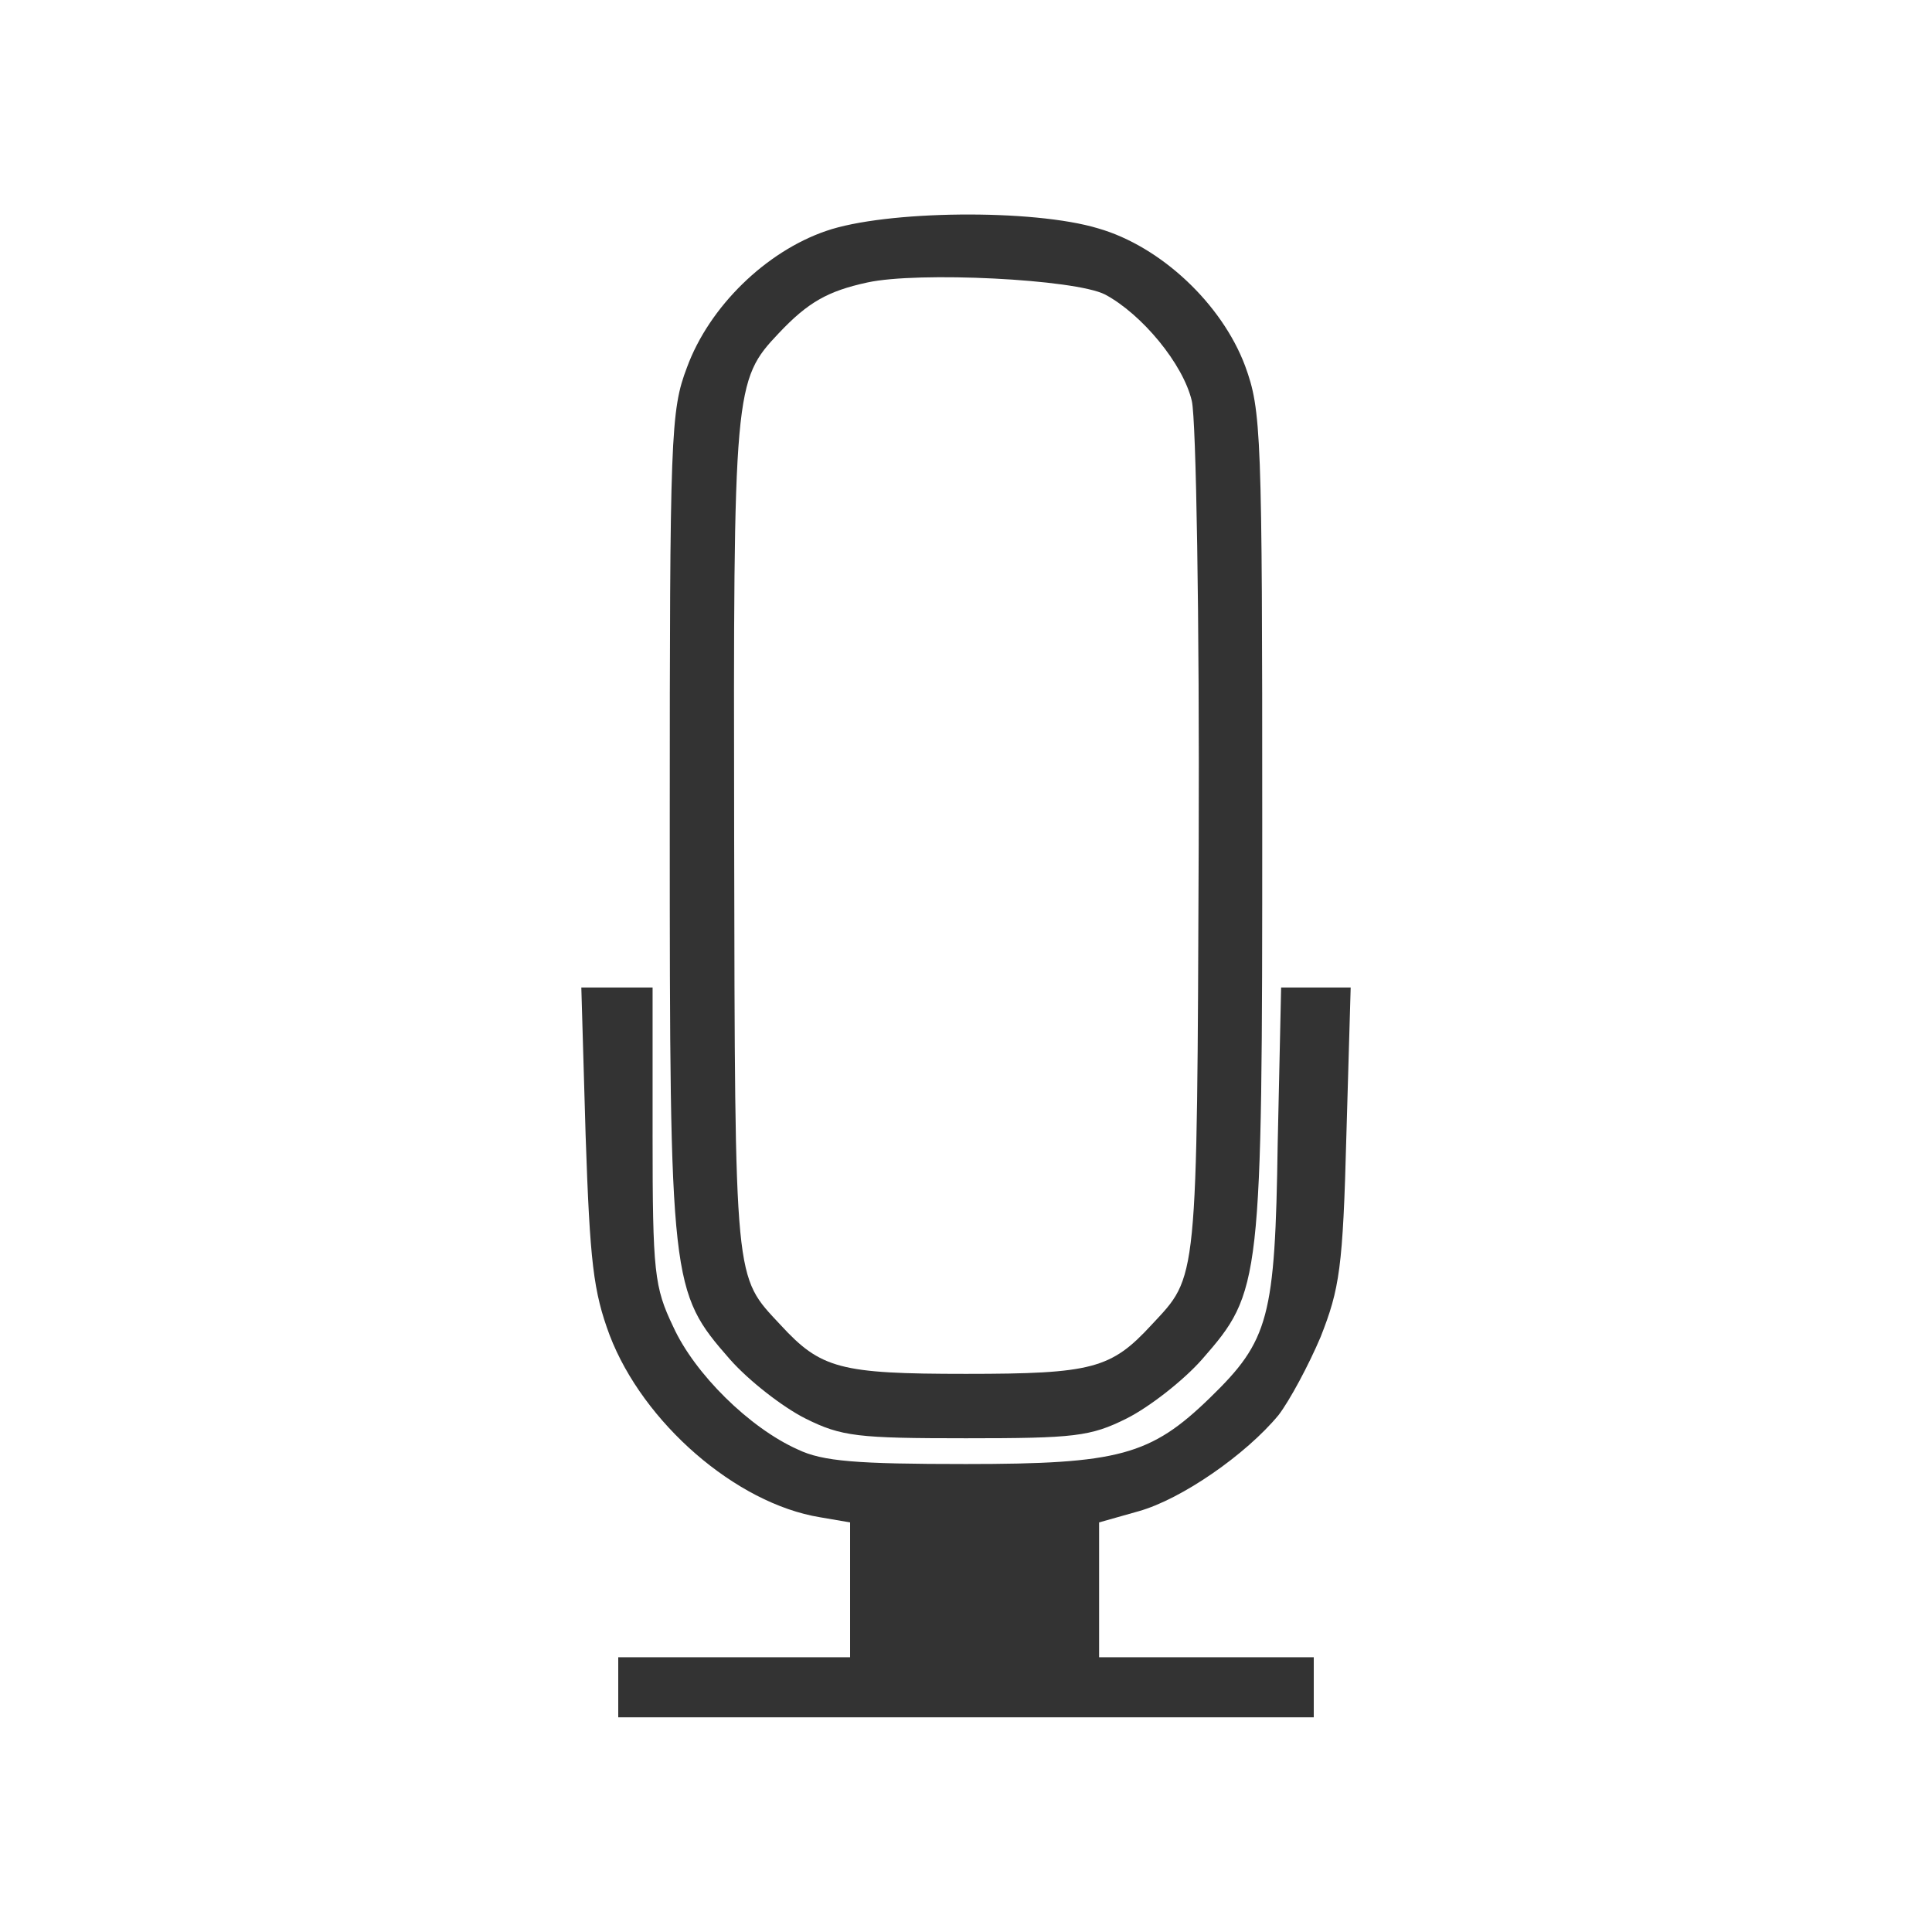 <?xml version="1.0" standalone="no"?>
<!DOCTYPE svg PUBLIC "-//W3C//DTD SVG 20010904//EN"
 "http://www.w3.org/TR/2001/REC-SVG-20010904/DTD/svg10.dtd">
<svg version="1.0" xmlns="http://www.w3.org/2000/svg"
 width="225pt" height="225pt" viewBox="0 0 225 225"
 preserveAspectRatio="xMidYMid meet">

<rect x="0" y="0" width="225" height="225" fill="#333333" stroke="none"/>

<g transform="translate(0,225) scale(0.1,-0.1)"
fill="#ffffff" stroke="none">
<path d="M0 1125 l0 -1125 1125 0 1125 0 0 1125 0 1125 -1125 0 -1125 0 0
-1125z m1279 859 c73 -21 144 -88 171 -160 19 -52 20 -77 20 -533 0 -538 -1
-545 -70 -624 -22 -25 -62 -56 -88 -69 -42 -21 -61 -23 -187 -23 -126 0 -145
2 -187 23 -26 13 -66 44 -88 69 -69 79 -70 86 -70 624 0 453 1 481 20 531 26
71 92 135 162 159 69 24 241 26 317 3z m-519 -1056 c0 -160 2 -177 24 -223 25
-55 89 -118 145 -143 29 -14 69 -17 196 -17 178 0 215 10 284 77 69 67 76 93
79 296 l4 182 40 0 41 0 -5 -172 c-4 -155 -8 -179 -30 -235 -14 -33 -36 -74
-49 -91 -38 -46 -113 -98 -163 -112 l-46 -13 0 -78 0 -79 125 0 125 0 0 -35 0
-35 -405 0 -405 0 0 35 0 35 135 0 135 0 0 79 0 78 -35 6 c-98 16 -206 110
-245 212 -19 51 -23 85 -28 233 l-5 172 42 0 41 0 0 -172z"/>
<path d="M1010 1921 c-46 -10 -69 -23 -103 -59 -52 -55 -53 -63 -52 -589 1
-523 0 -508 54 -566 47 -51 69 -57 216 -57 147 0 169 6 216 57 54 58 53 43 55
558 1 264 -3 497 -8 518 -10 43 -58 101 -101 124 -35 18 -218 27 -277 14z"/>
</g>
</svg>
